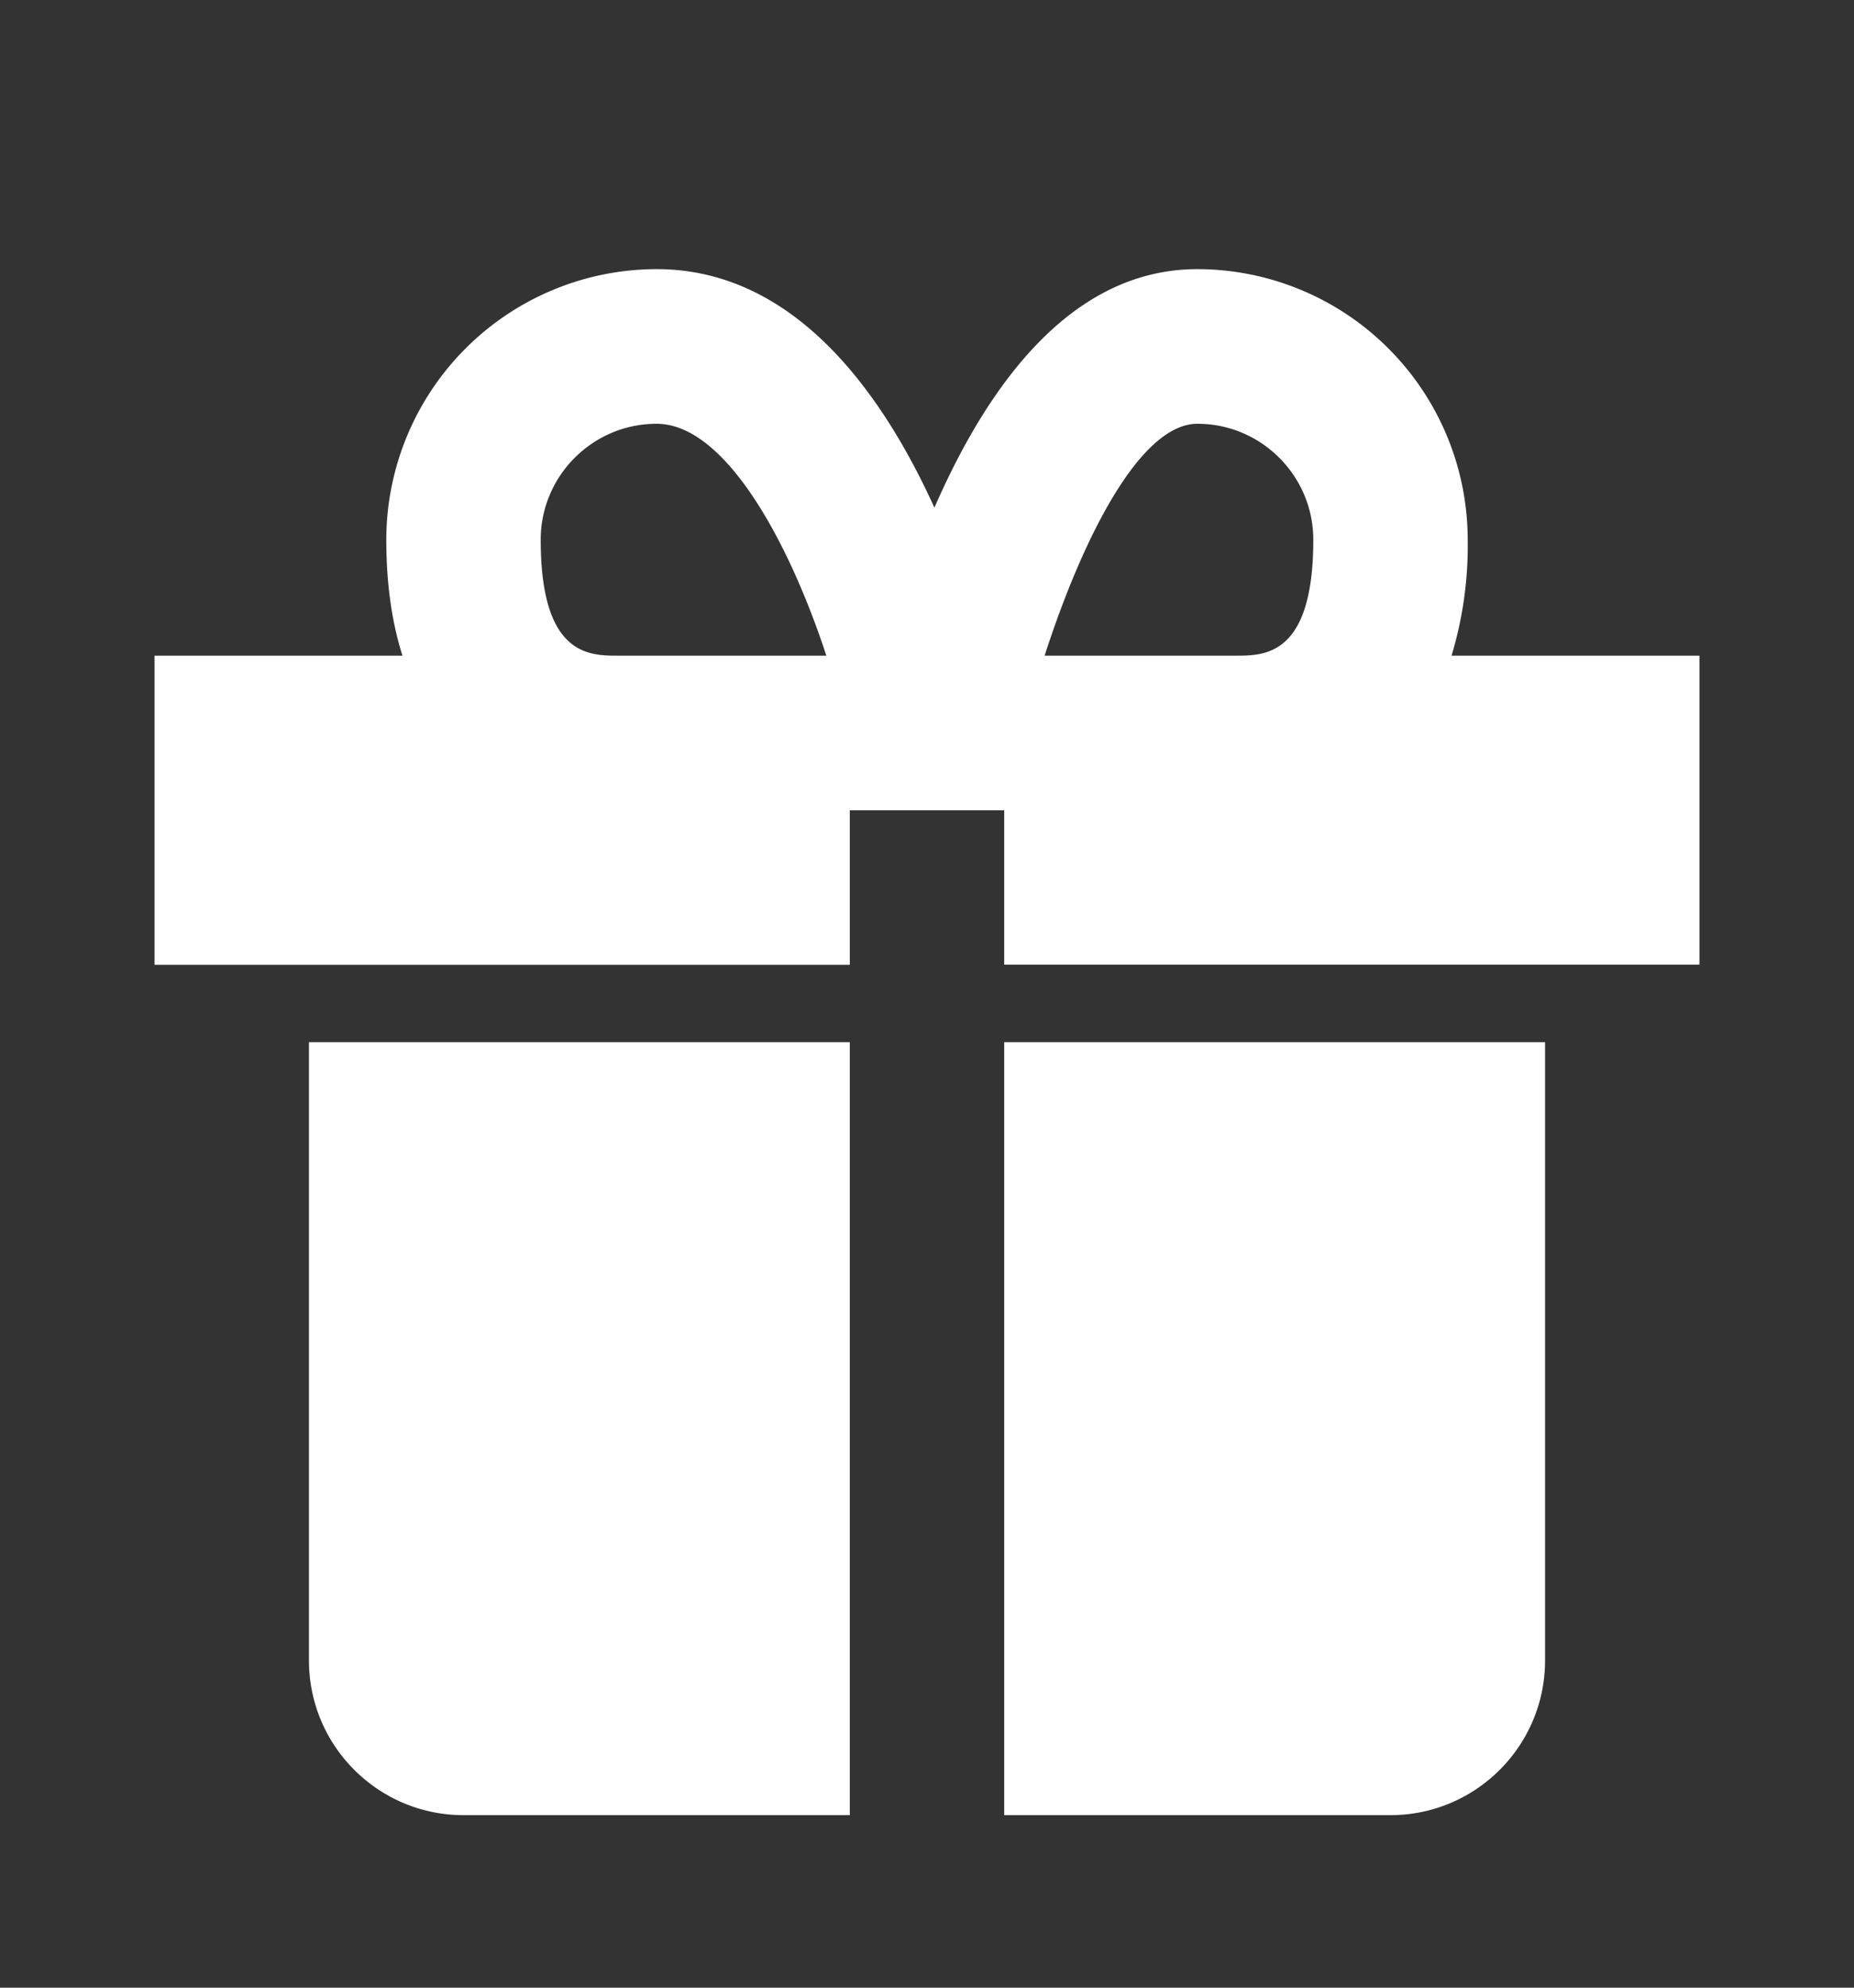 <svg width="14" height="15" fill="none" viewBox="0 0 14 15"><rect x="0" y="0" width="14" height="15" fill="#333333" stroke="none"/><path fill="#fff" d="M2.917 7.865h-.584v4.666c0 .644.523 1.167 1.167 1.167h2.917V7.865h-3.5zm7.583 0H7.583v5.833H10.5c.644 0 1.167-.523 1.167-1.167V7.865H10.5zm.461-2.917a2.87 2.87 0 00.122-.875 2.044 2.044 0 00-2.041-2.042c-.947 0-1.578.865-1.986 1.8-.402-.884-1.066-1.8-2.098-1.8a2.044 2.044 0 00-2.041 2.042c0 .348.046.635.122.875H1.167v2.333h5.25V6.115h1.166V7.28h5.25V4.948h-1.872zm-6.878-.875c0-.482.393-.875.875-.875.518 0 1 .89 1.282 1.75H4.667c-.219 0-.584 0-.584-.875zm4.959-.875c.482 0 .875.393.875.875 0 .875-.366.875-.584.875H7.888c.298-.92.73-1.75 1.154-1.75z"/></svg>